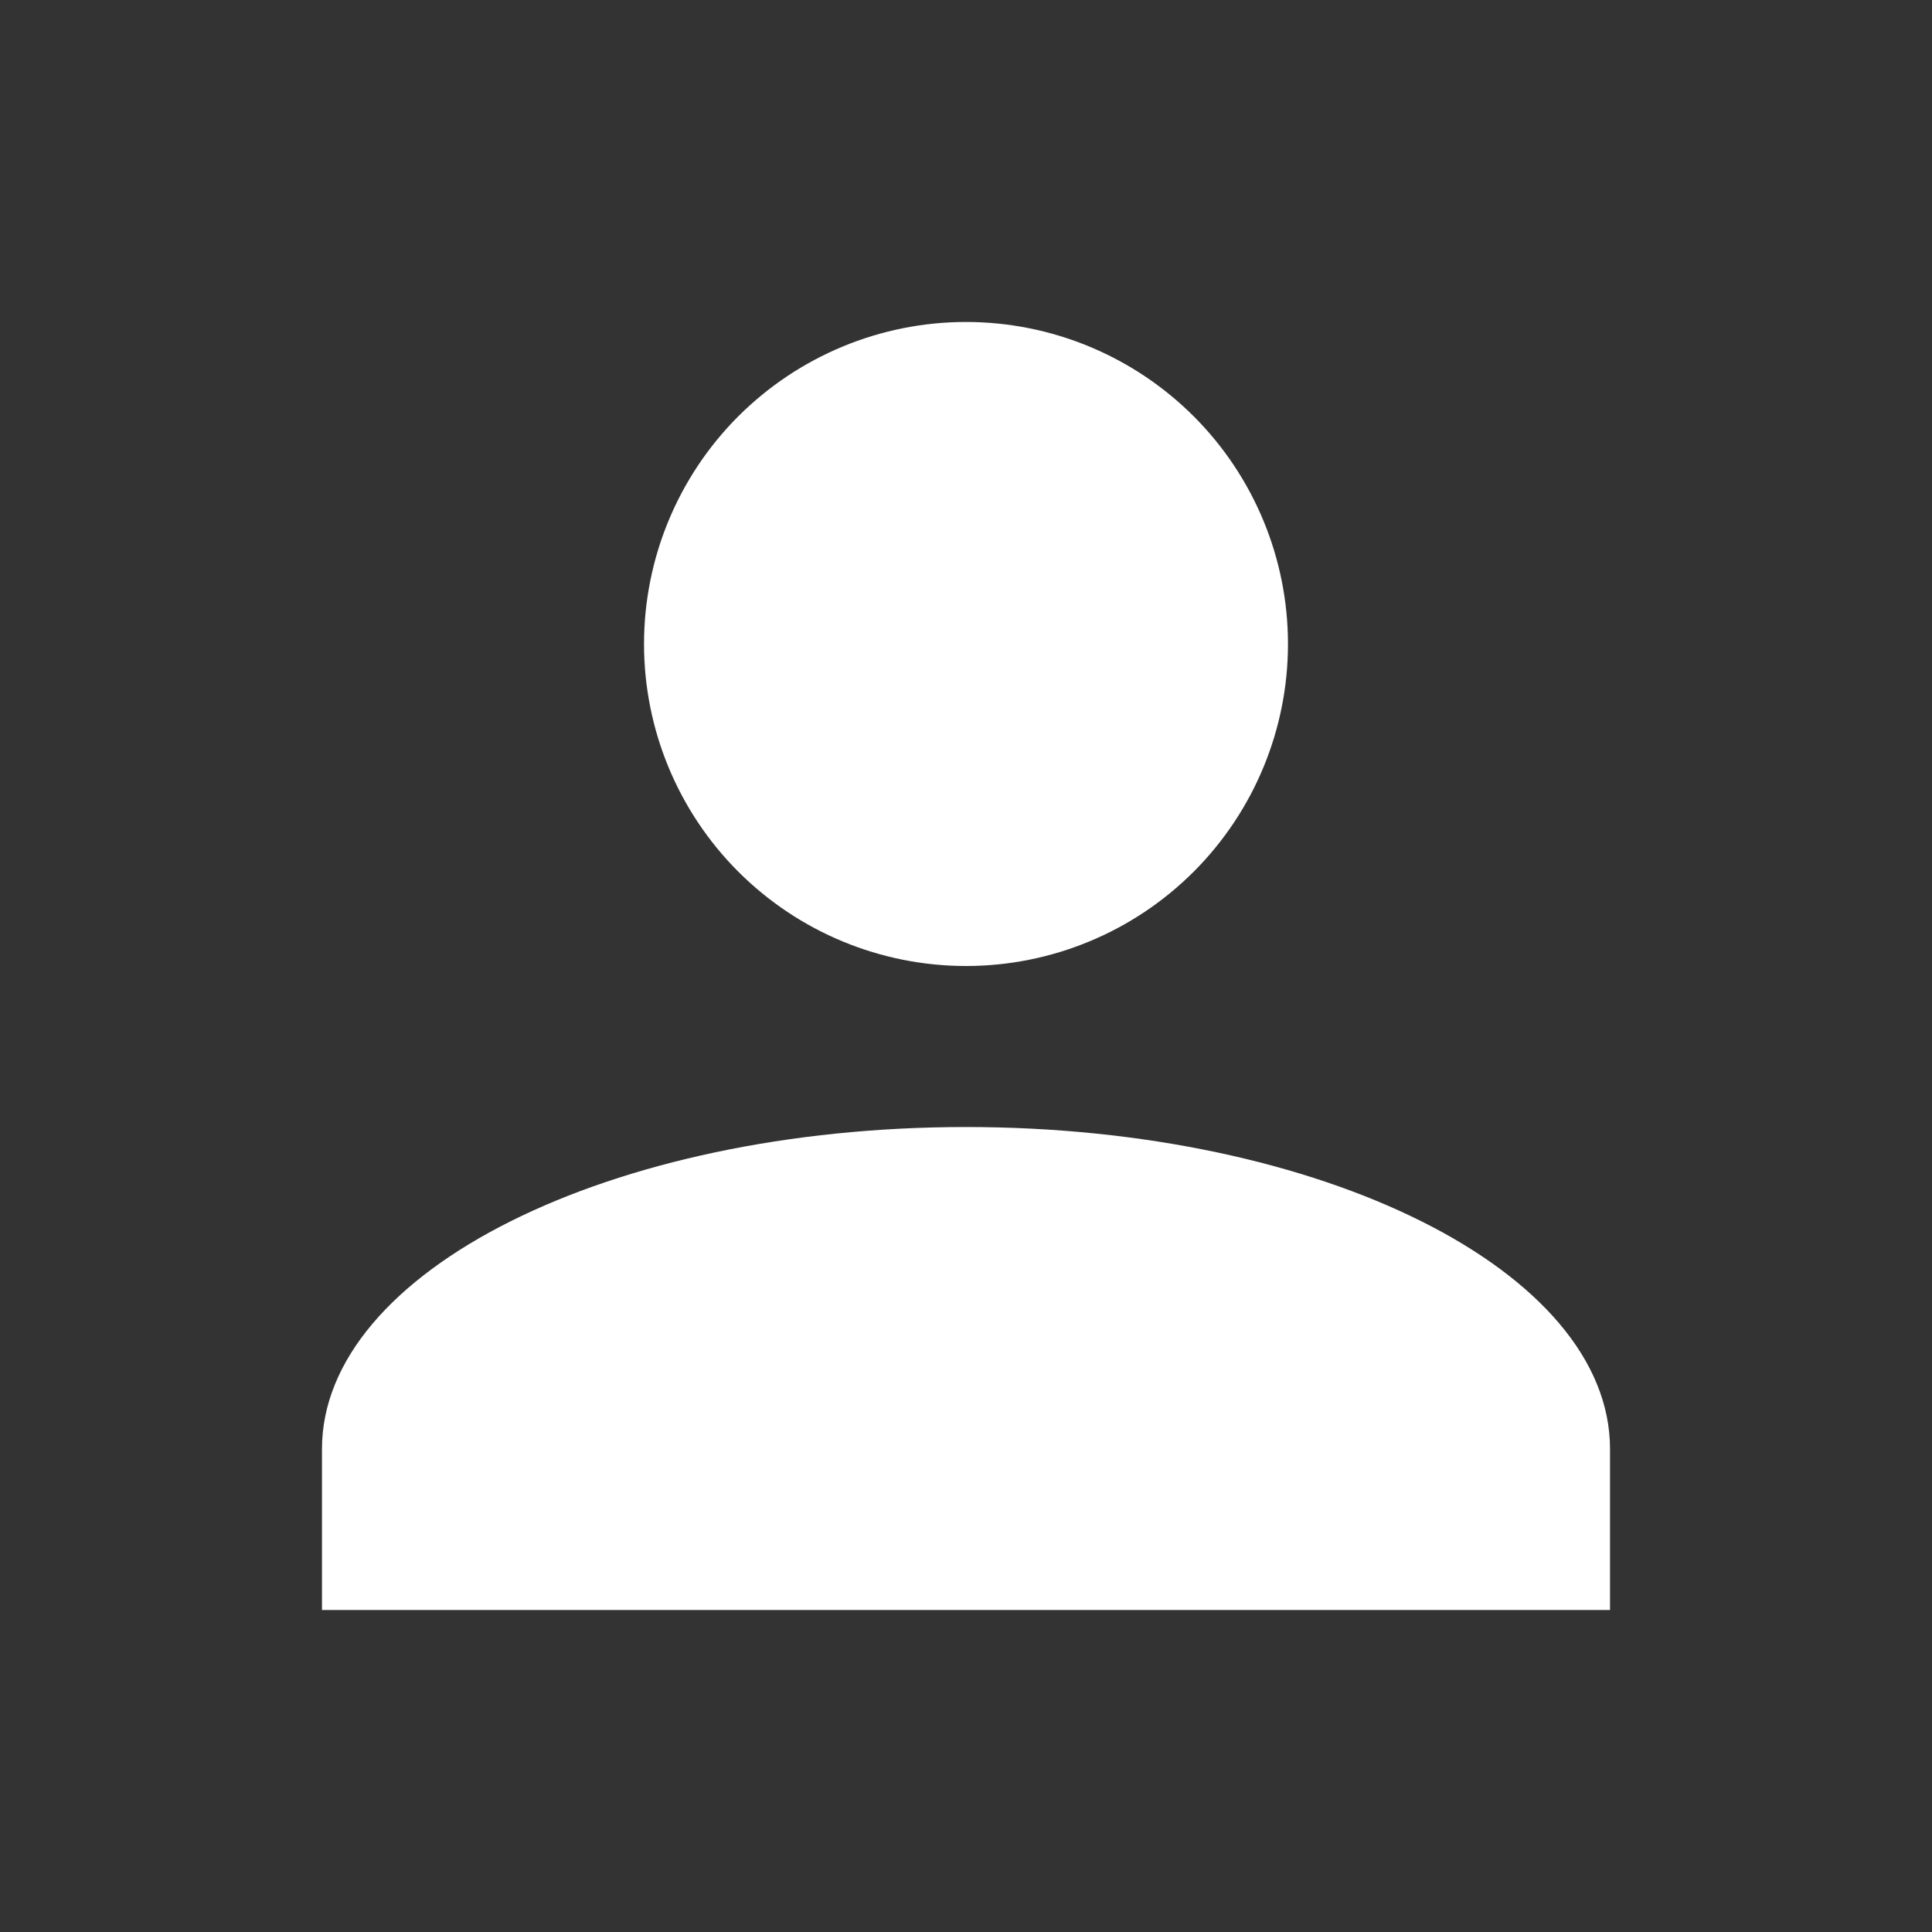 <svg width="35" height="35" viewBox="0 0 29 29" fill="none" xmlns="http://www.w3.org/2000/svg">
    <rect x="0" y="0" width="29" height="29" fill="#333333" stroke="none"/>
    <path
        d="M14.5 4.833C15.782 4.833 17.011 5.343 17.918 6.249C18.824 7.155 19.333 8.385 19.333 9.667C19.333 10.948 18.824 12.178 17.918 13.084C17.011 13.991 15.782 14.5 14.5 14.5C13.218 14.5 11.989 13.991 11.082 13.084C10.176 12.178 9.667 10.948 9.667 9.667C9.667 8.385 10.176 7.155 11.082 6.249C11.989 5.343 13.218 4.833 14.5 4.833ZM14.5 16.917C19.841 16.917 24.167 19.08 24.167 21.75V24.167H4.833V21.75C4.833 19.08 9.159 16.917 14.5 16.917Z"
        fill="white" />
</svg>